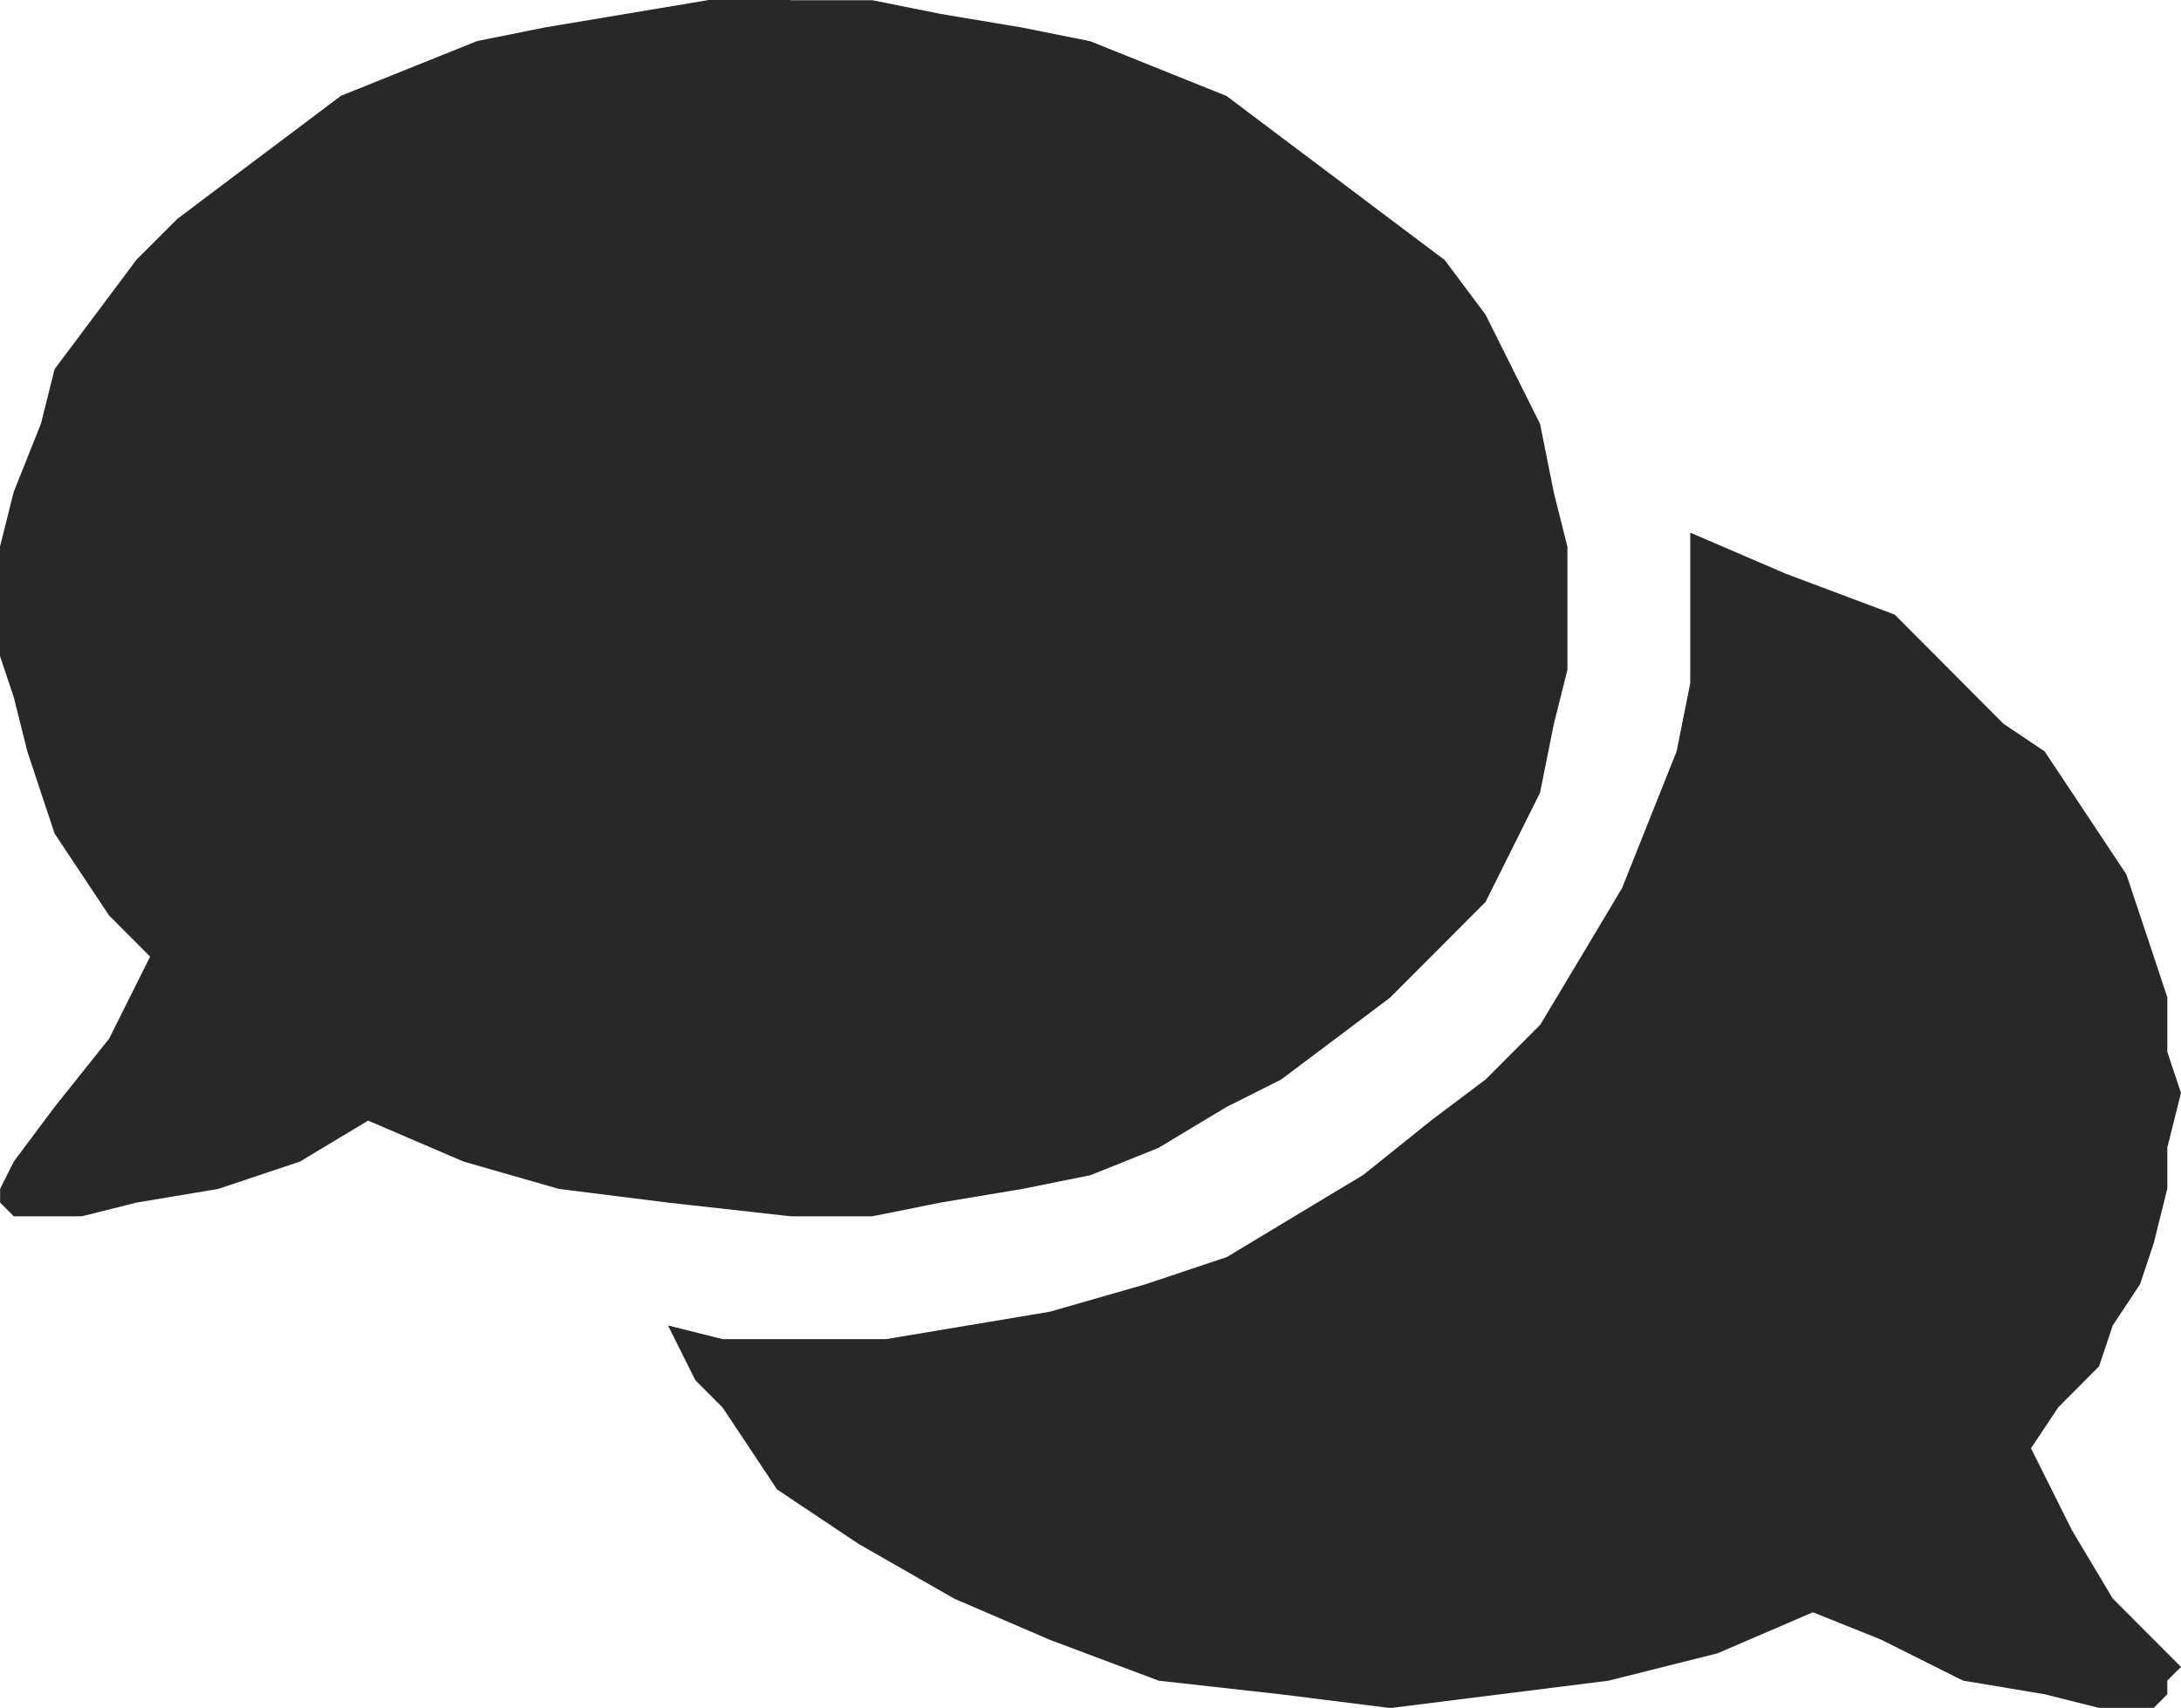 <?xml version="1.0" encoding="UTF-8"?>
<svg id="Layer_2" data-name="Layer 2" xmlns="http://www.w3.org/2000/svg" viewBox="0 0 19.92 15.6">
  <g id="Layer_1-2" data-name="Layer 1">
    <path d="M7.221,0h-.747l-.747.125-.747.125-.622.125-.622.25-.622.25-.498.375-.498.374-.498.375-.374.374-.373.499-.374.499-.125.499-.249.624-.125.499v.999l.125.374.125.499.124.374.125.375.249.375.249.374.374.375-.374.749-.498.624-.373.499-.125.25v.125l.125.125h.622l.498-.125.747-.125.747-.25.622-.374.871.374.872.25.996.125,1.12.125h.747l.622-.125.747-.125.622-.125.622-.25.622-.374.498-.25.498-.374.498-.375.498-.499.373-.374.249-.499.249-.499.125-.624.125-.499v-1.123l-.125-.499-.125-.624-.249-.499-.249-.499-.373-.499-.498-.374-.498-.375-.498-.374-.498-.375-.622-.25-.622-.25-.622-.125-.747-.125-.622-.125h-.747ZM15.438,4.867v1.373l-.125.624-.249.624-.249.624-.373.624-.374.624-.498.499-.498.375-.622.499-.622.374-.622.375-.747.25-.872.25-.747.125-.747.125h-1.494l-.498-.125.249.499.249.25.249.374.249.375.747.499.872.499.871.375.996.374,1.12.125.996.125.996-.125.996-.125.996-.25.871-.375.623.25.747.374.747.125.498.125h.498l.124-.125v-.125l.125-.125-.125-.125-.498-.499-.373-.624-.374-.749.249-.374.373-.375.125-.374.249-.375.125-.375.124-.499v-.375l.125-.499-.125-.374v-.499l-.124-.374-.125-.375-.125-.374-.249-.375-.249-.375-.249-.374-.373-.25-.374-.375-.622-.624-.996-.374-.872-.375h0Z" fill="#282828" fill-rule="evenodd"/>
  </g>
</svg>